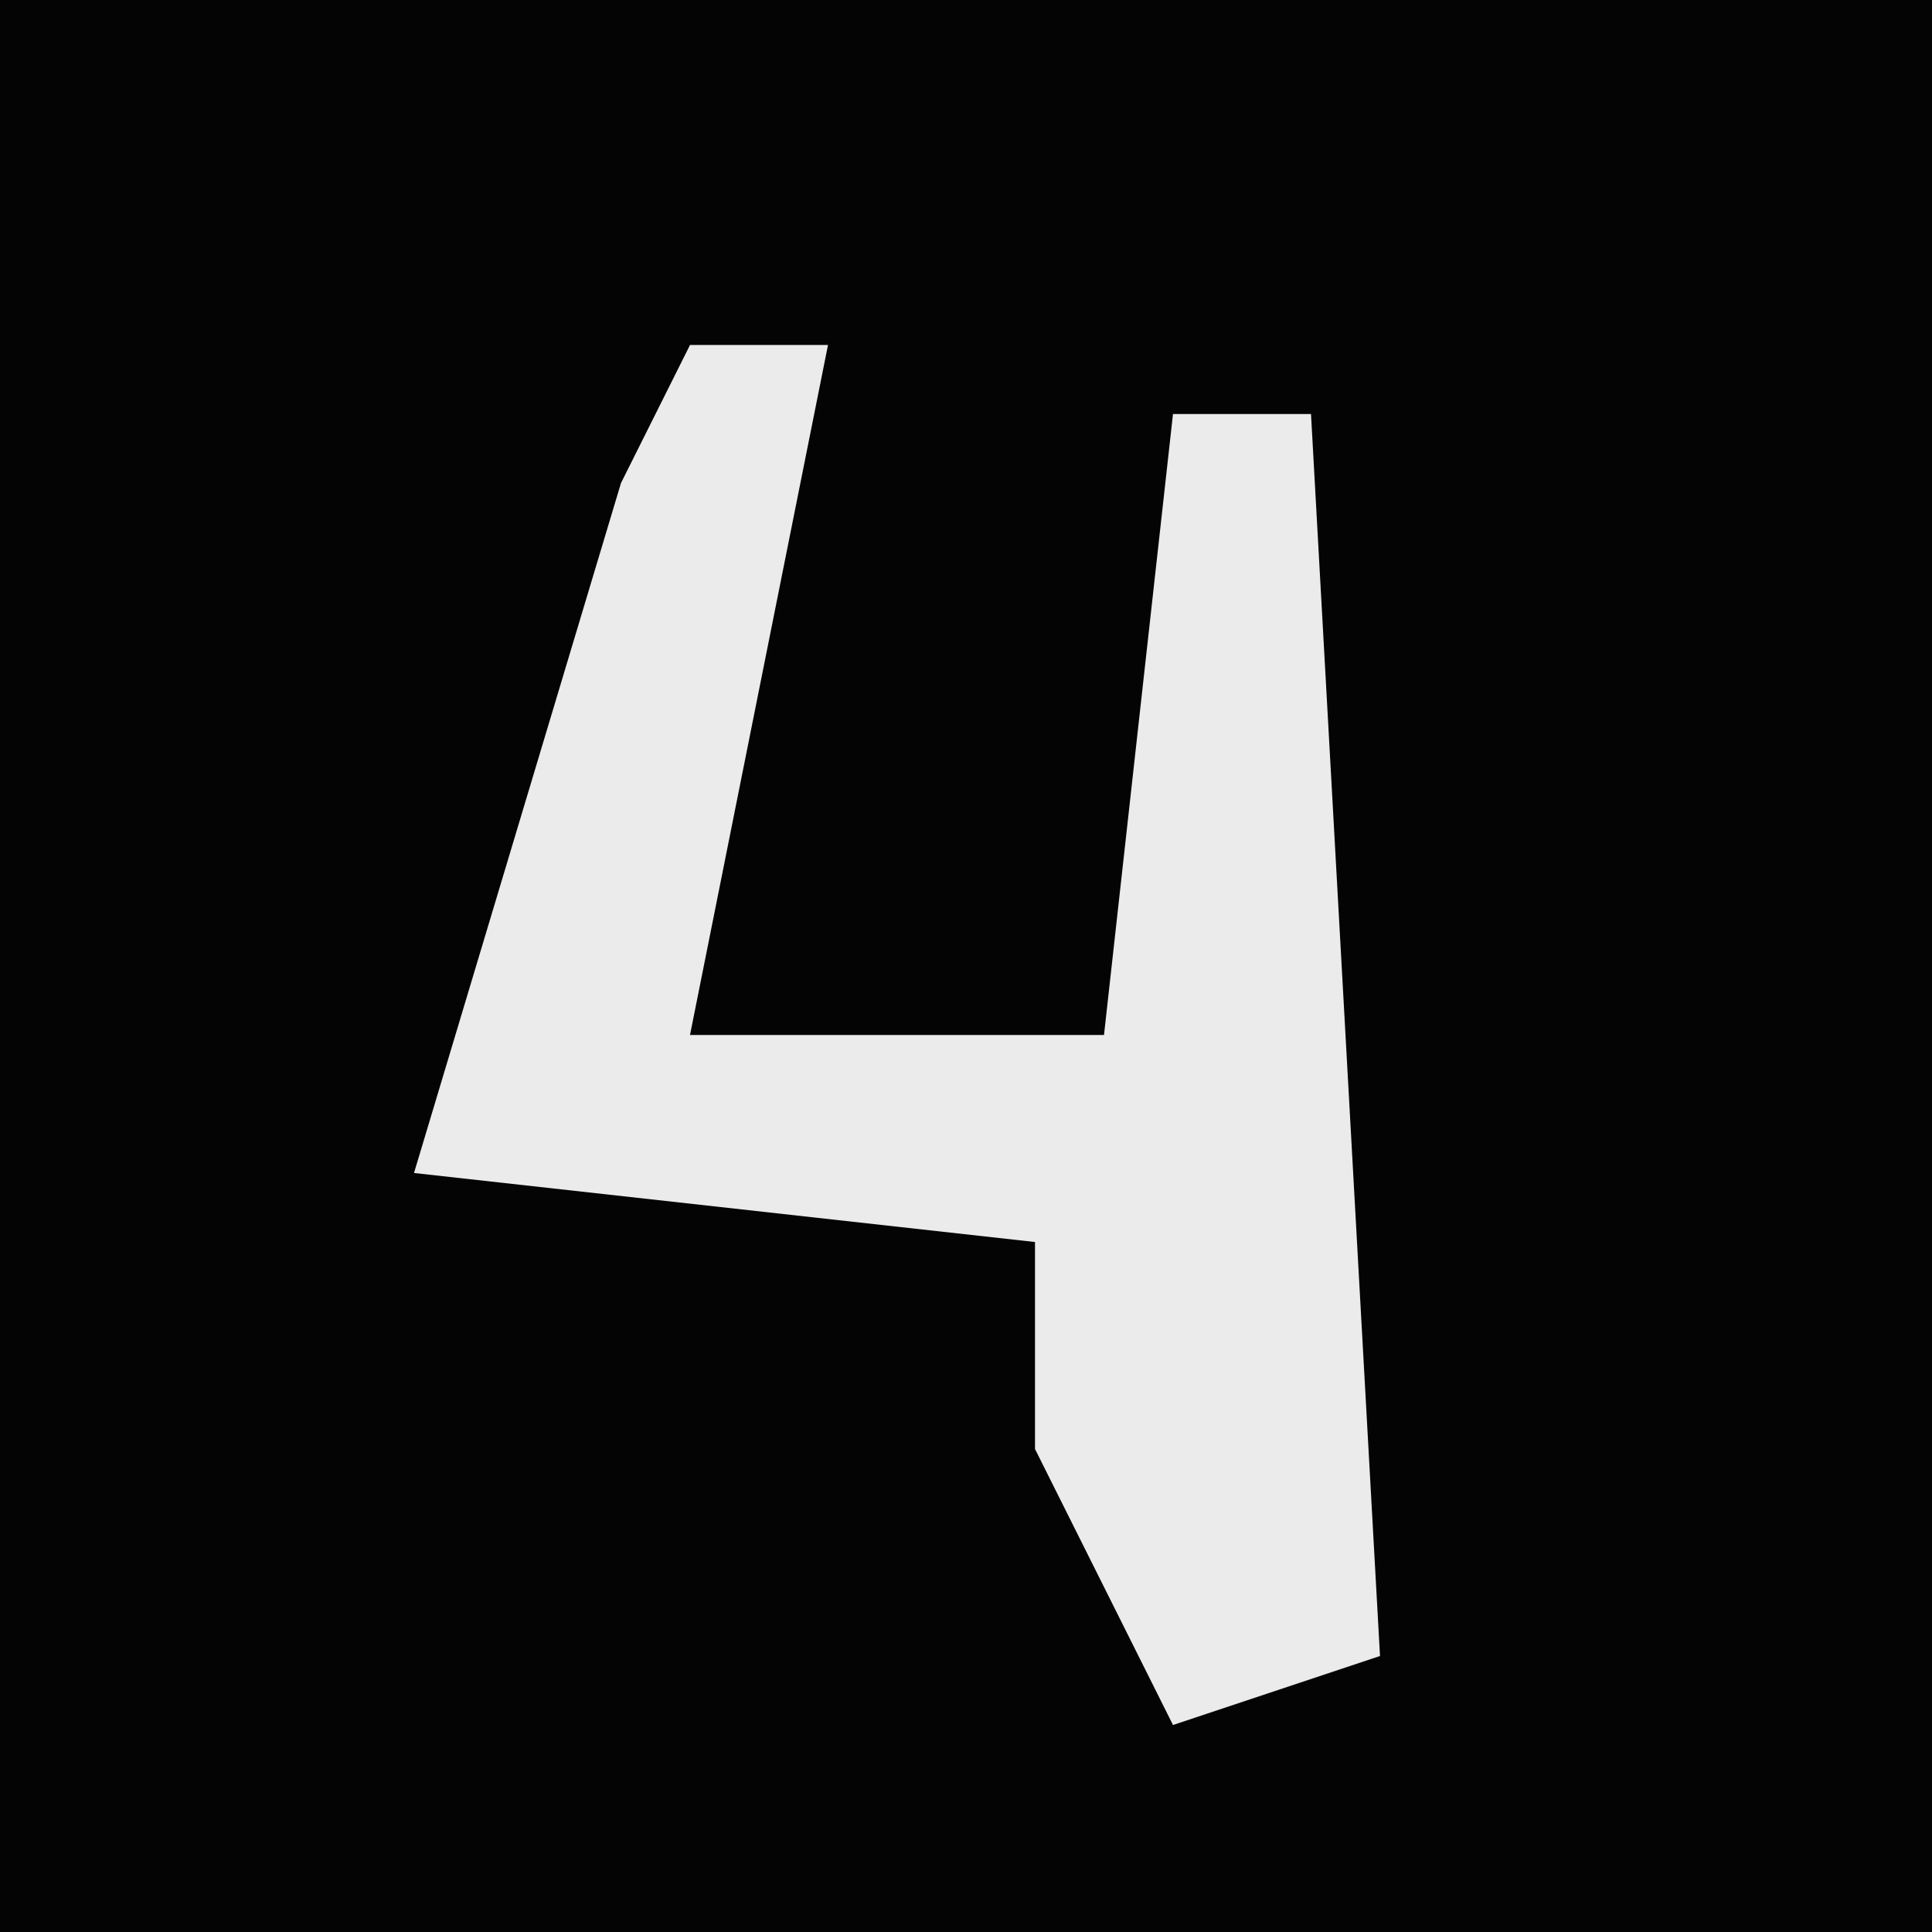 <?xml version="1.0" encoding="UTF-8"?>
<svg version="1.1" xmlns="http://www.w3.org/2000/svg" width="28" height="28">
<path d="M0,0 L28,0 L28,28 L0,28 Z " fill="#040404" transform="translate(0,0)"/>
<path d="M0,0 L2,0 L0,10 L6,10 L7,1 L9,1 L10,19 L7,20 L5,16 L5,13 L-4,12 L-1,2 Z " fill="#EBEBEB" transform="translate(10,5)"/>
</svg>
